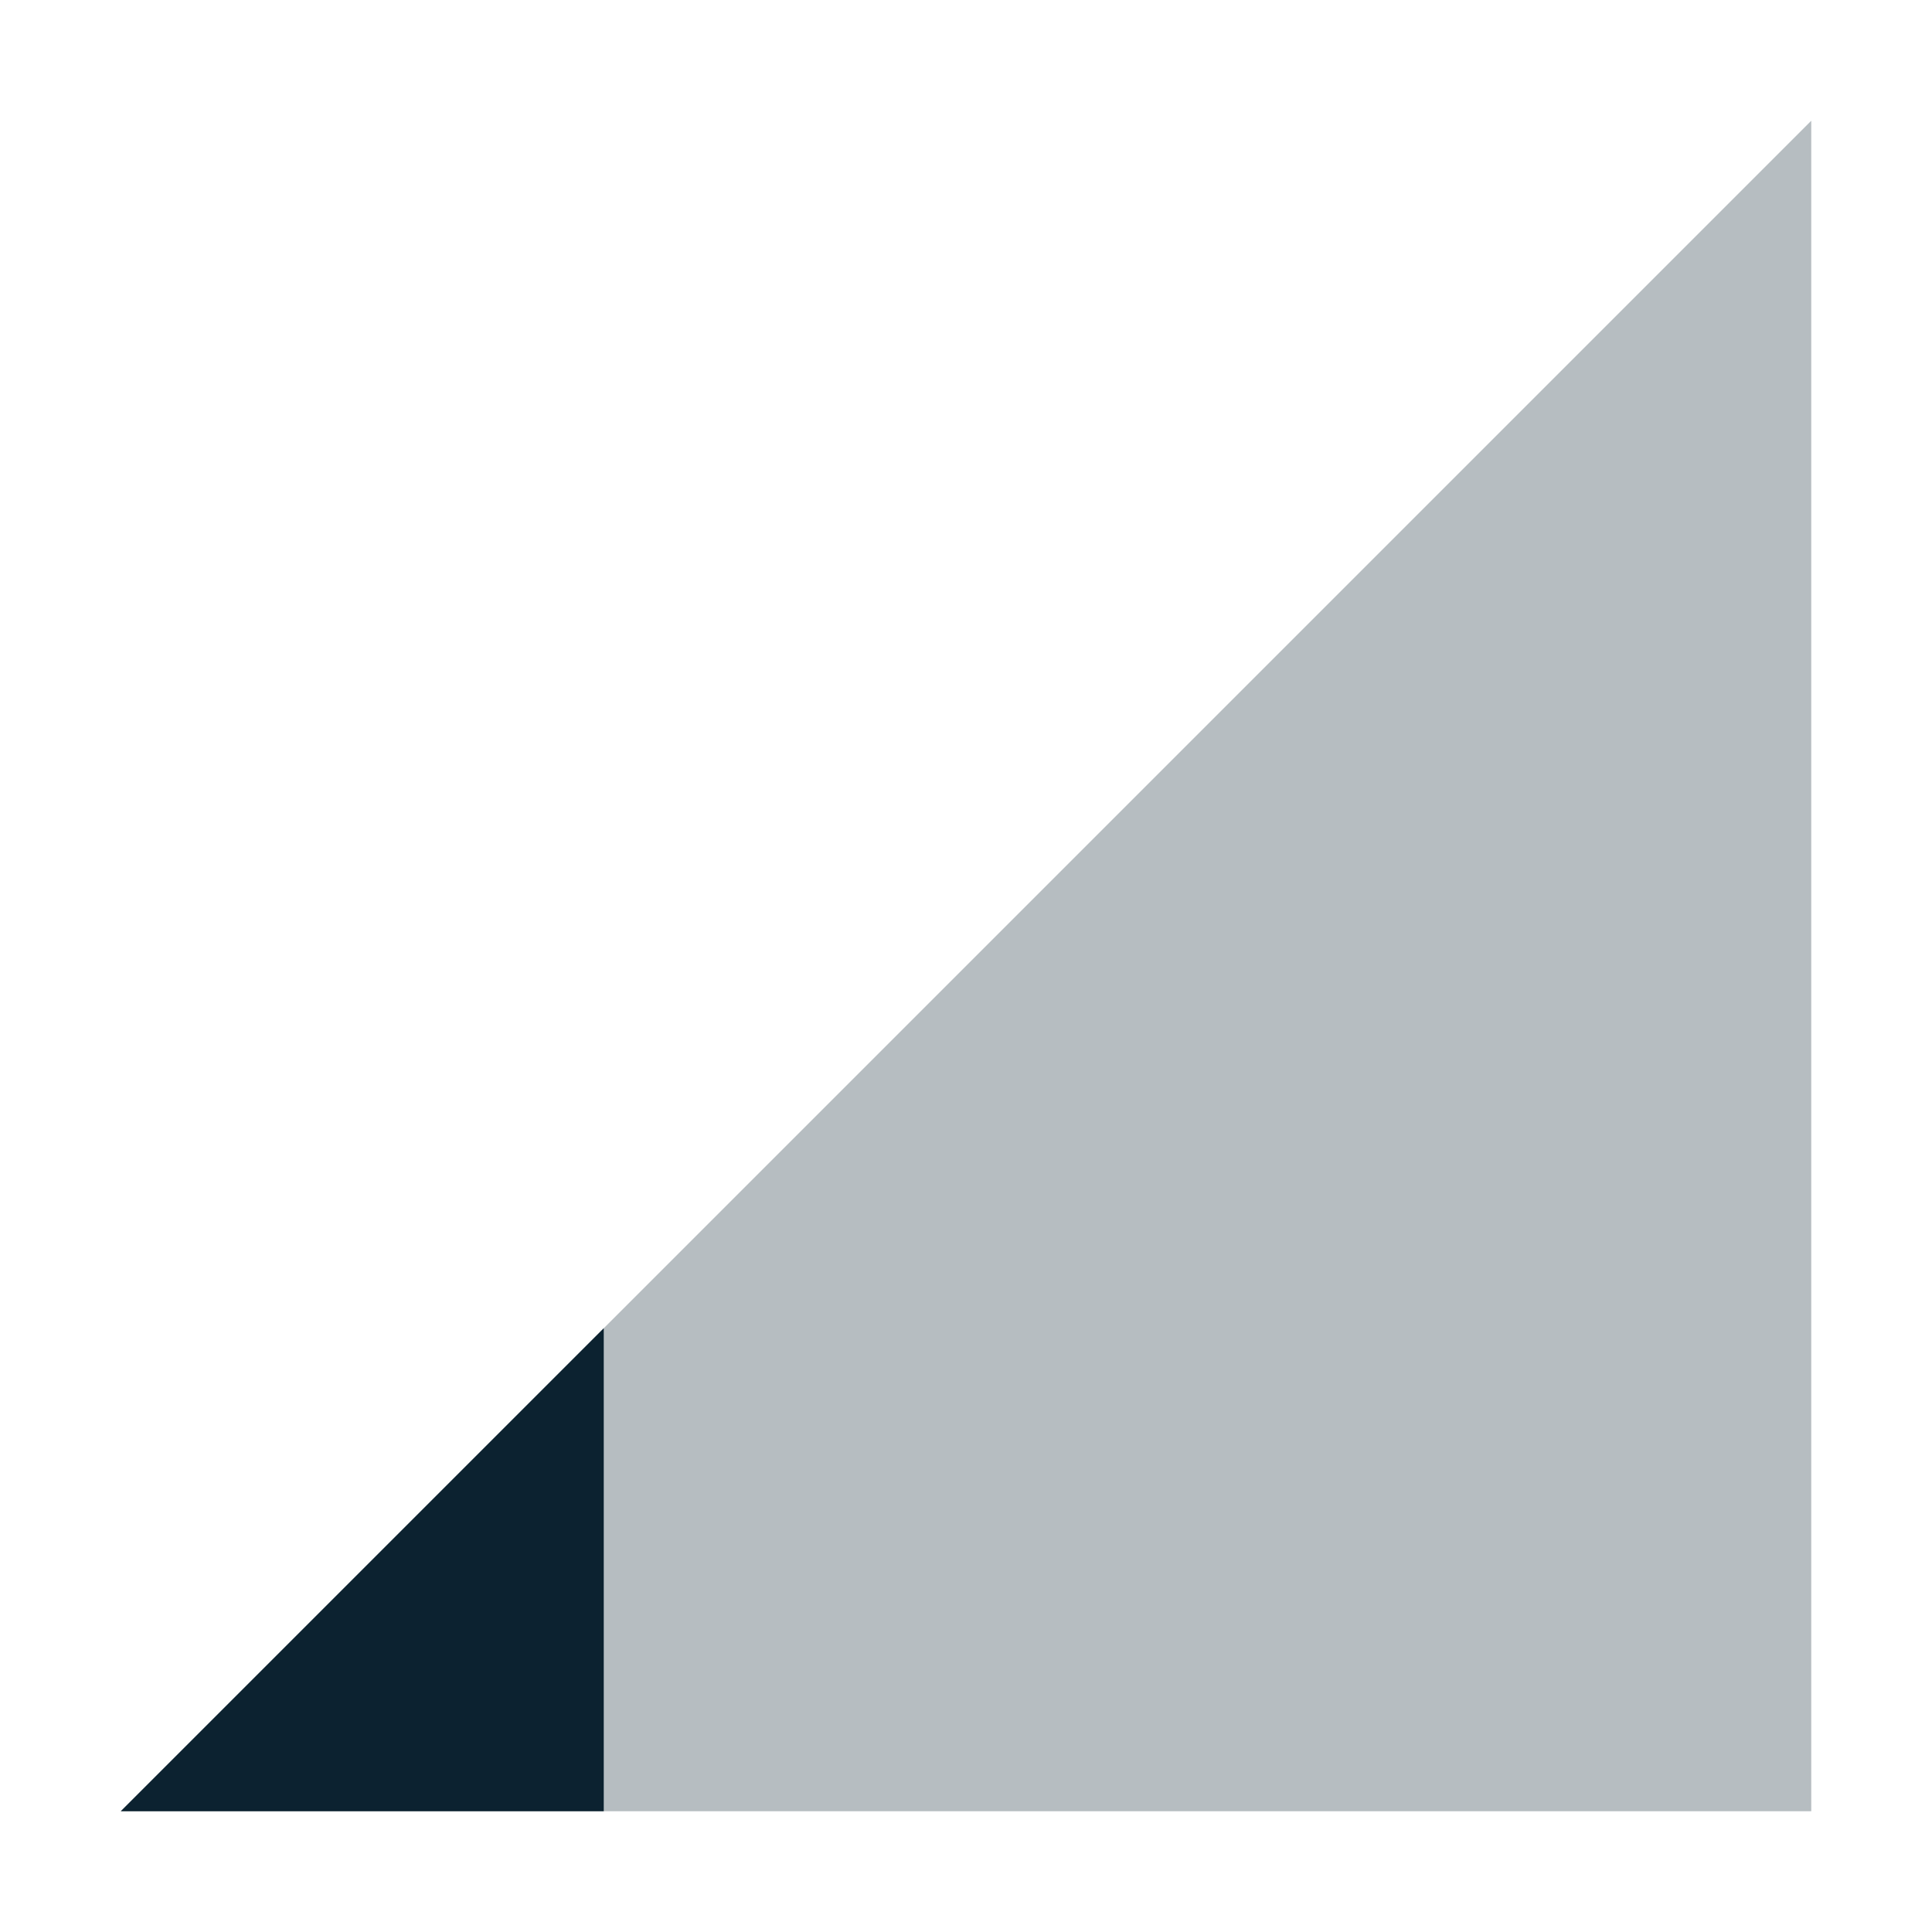 <svg xmlns="http://www.w3.org/2000/svg" width="16" height="16" version="1.1">
 <path style="opacity:0.3;fill:#0c2230" d="M 1,15 15,1 V 15 Z"/>
 <path style="fill:#0c2230" d="M 5,11 1,15 H 5 Z"/>
</svg>
